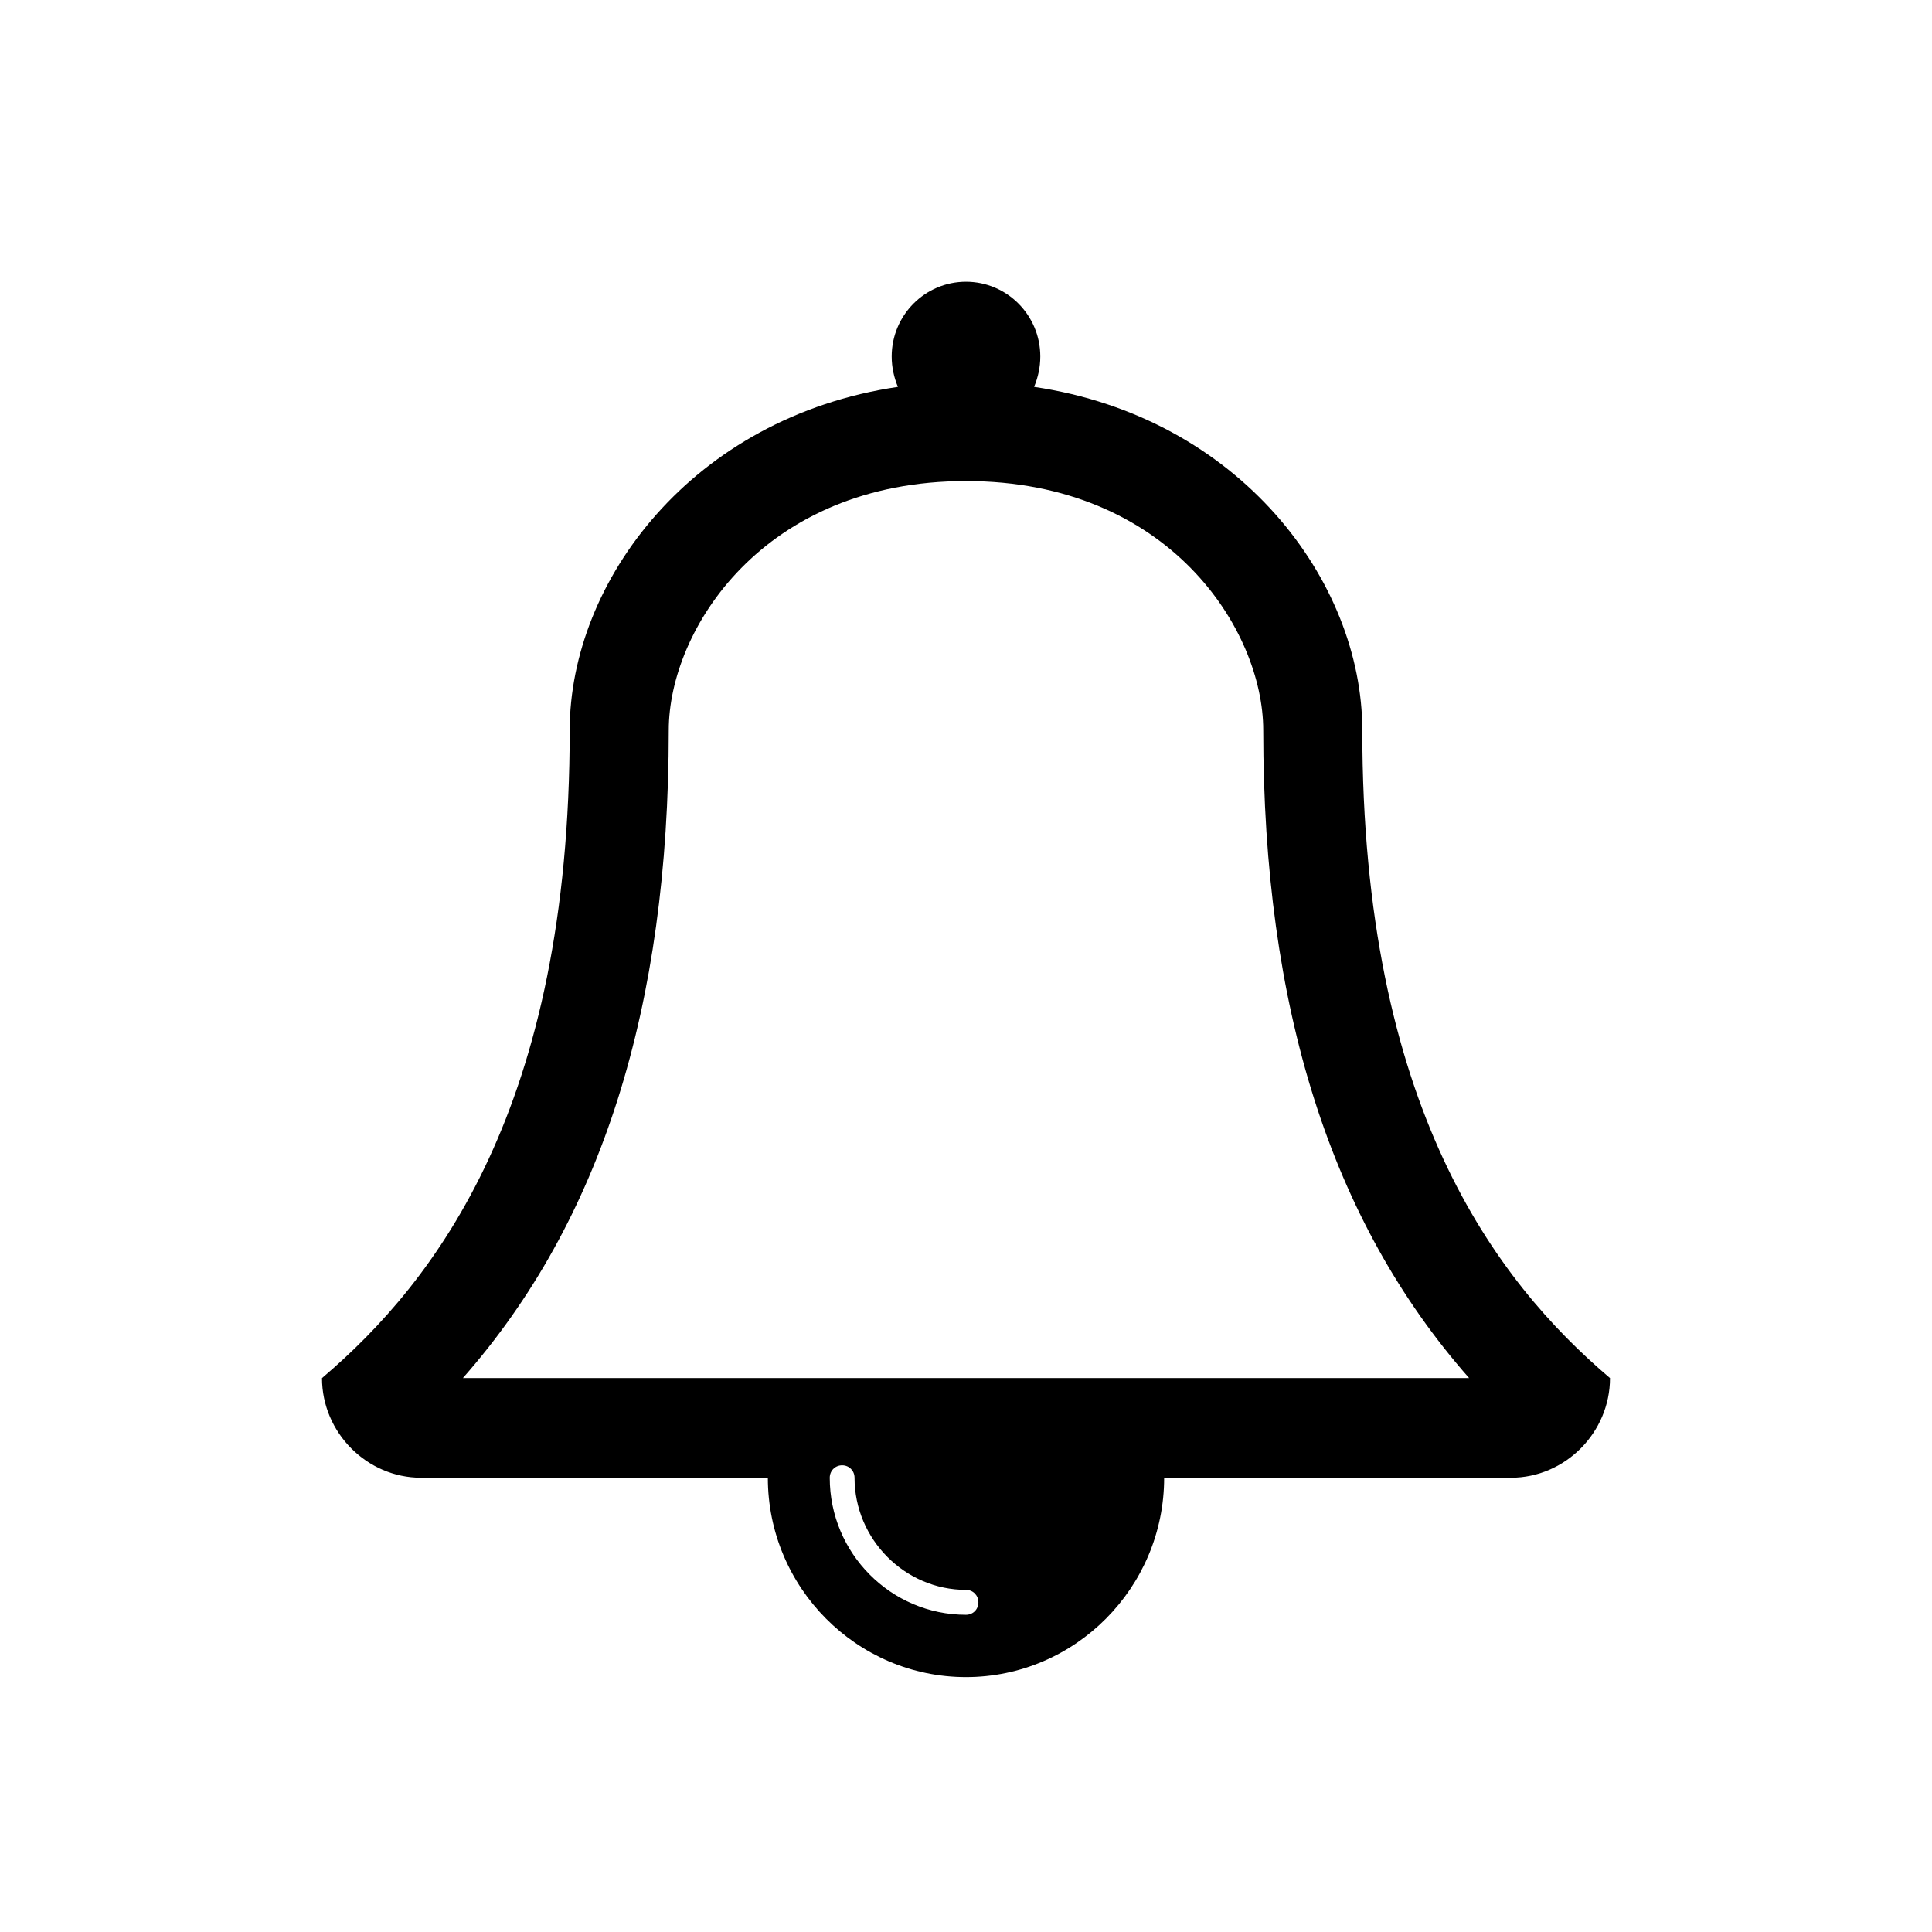 <?xml version="1.0" encoding="UTF-8"?>
<svg width="48px" height="48px" viewBox="0 0 48 48" version="1.1" xmlns="http://www.w3.org/2000/svg" xmlns:xlink="http://www.w3.org/1999/xlink">
    <!-- Generator: Sketch 48.2 (47327) - http://www.bohemiancoding.com/sketch -->
    <title>ui/icons/bell</title>
    <desc>Created with Sketch.</desc>
    <defs>
        <path d="M24.308,39.81 C24.308,39.635 24.173,39.5 24,39.5 C22.481,39.5 21.231,38.243 21.231,36.714 C21.231,36.54 21.096,36.405 20.923,36.405 C20.75,36.405 20.615,36.54 20.615,36.714 C20.615,38.591 22.135,40.119 24,40.119 C24.173,40.119 24.308,39.984 24.308,39.81 Z M11.5,34.238 C14.942,30.33 16.615,25.03 16.615,18.143 C16.615,15.647 18.962,11.952 24,11.952 C29.038,11.952 31.385,15.647 31.385,18.143 C31.385,25.03 33.058,30.33 36.5,34.238 L11.5,34.238 Z M40,34.238 C40,35.592 38.885,36.714 37.538,36.714 L28.923,36.714 C28.923,39.442 26.712,41.667 24,41.667 C21.288,41.667 19.077,39.442 19.077,36.714 L10.462,36.714 C9.115,36.714 8,35.592 8,34.238 C10.846,31.82 14.154,27.487 14.154,18.143 C14.154,14.429 17.212,10.366 22.308,9.612 C22.212,9.379 22.154,9.128 22.154,8.857 C22.154,7.832 22.981,7 24,7 C25.019,7 25.846,7.832 25.846,8.857 C25.846,9.128 25.788,9.379 25.692,9.612 C30.788,10.366 33.846,14.429 33.846,18.143 C33.846,27.487 37.154,31.82 40,34.238 Z" id="path-1"></path>
    </defs>
    <g id="Symbols" stroke="none" stroke-width="1" fill="none" fill-rule="evenodd">
        <g id="ui/icons/bell">
            <mask id="mask-2" fill="white">
                <use xlink:href="#path-1"></use>
            </mask>
            <use id="icon-base" fill="#000000" xlink:href="#path-1"></use>
            <g id="ui/color/darker" mask="url(#mask-2)"></g>
        </g>
    </g>
</svg>